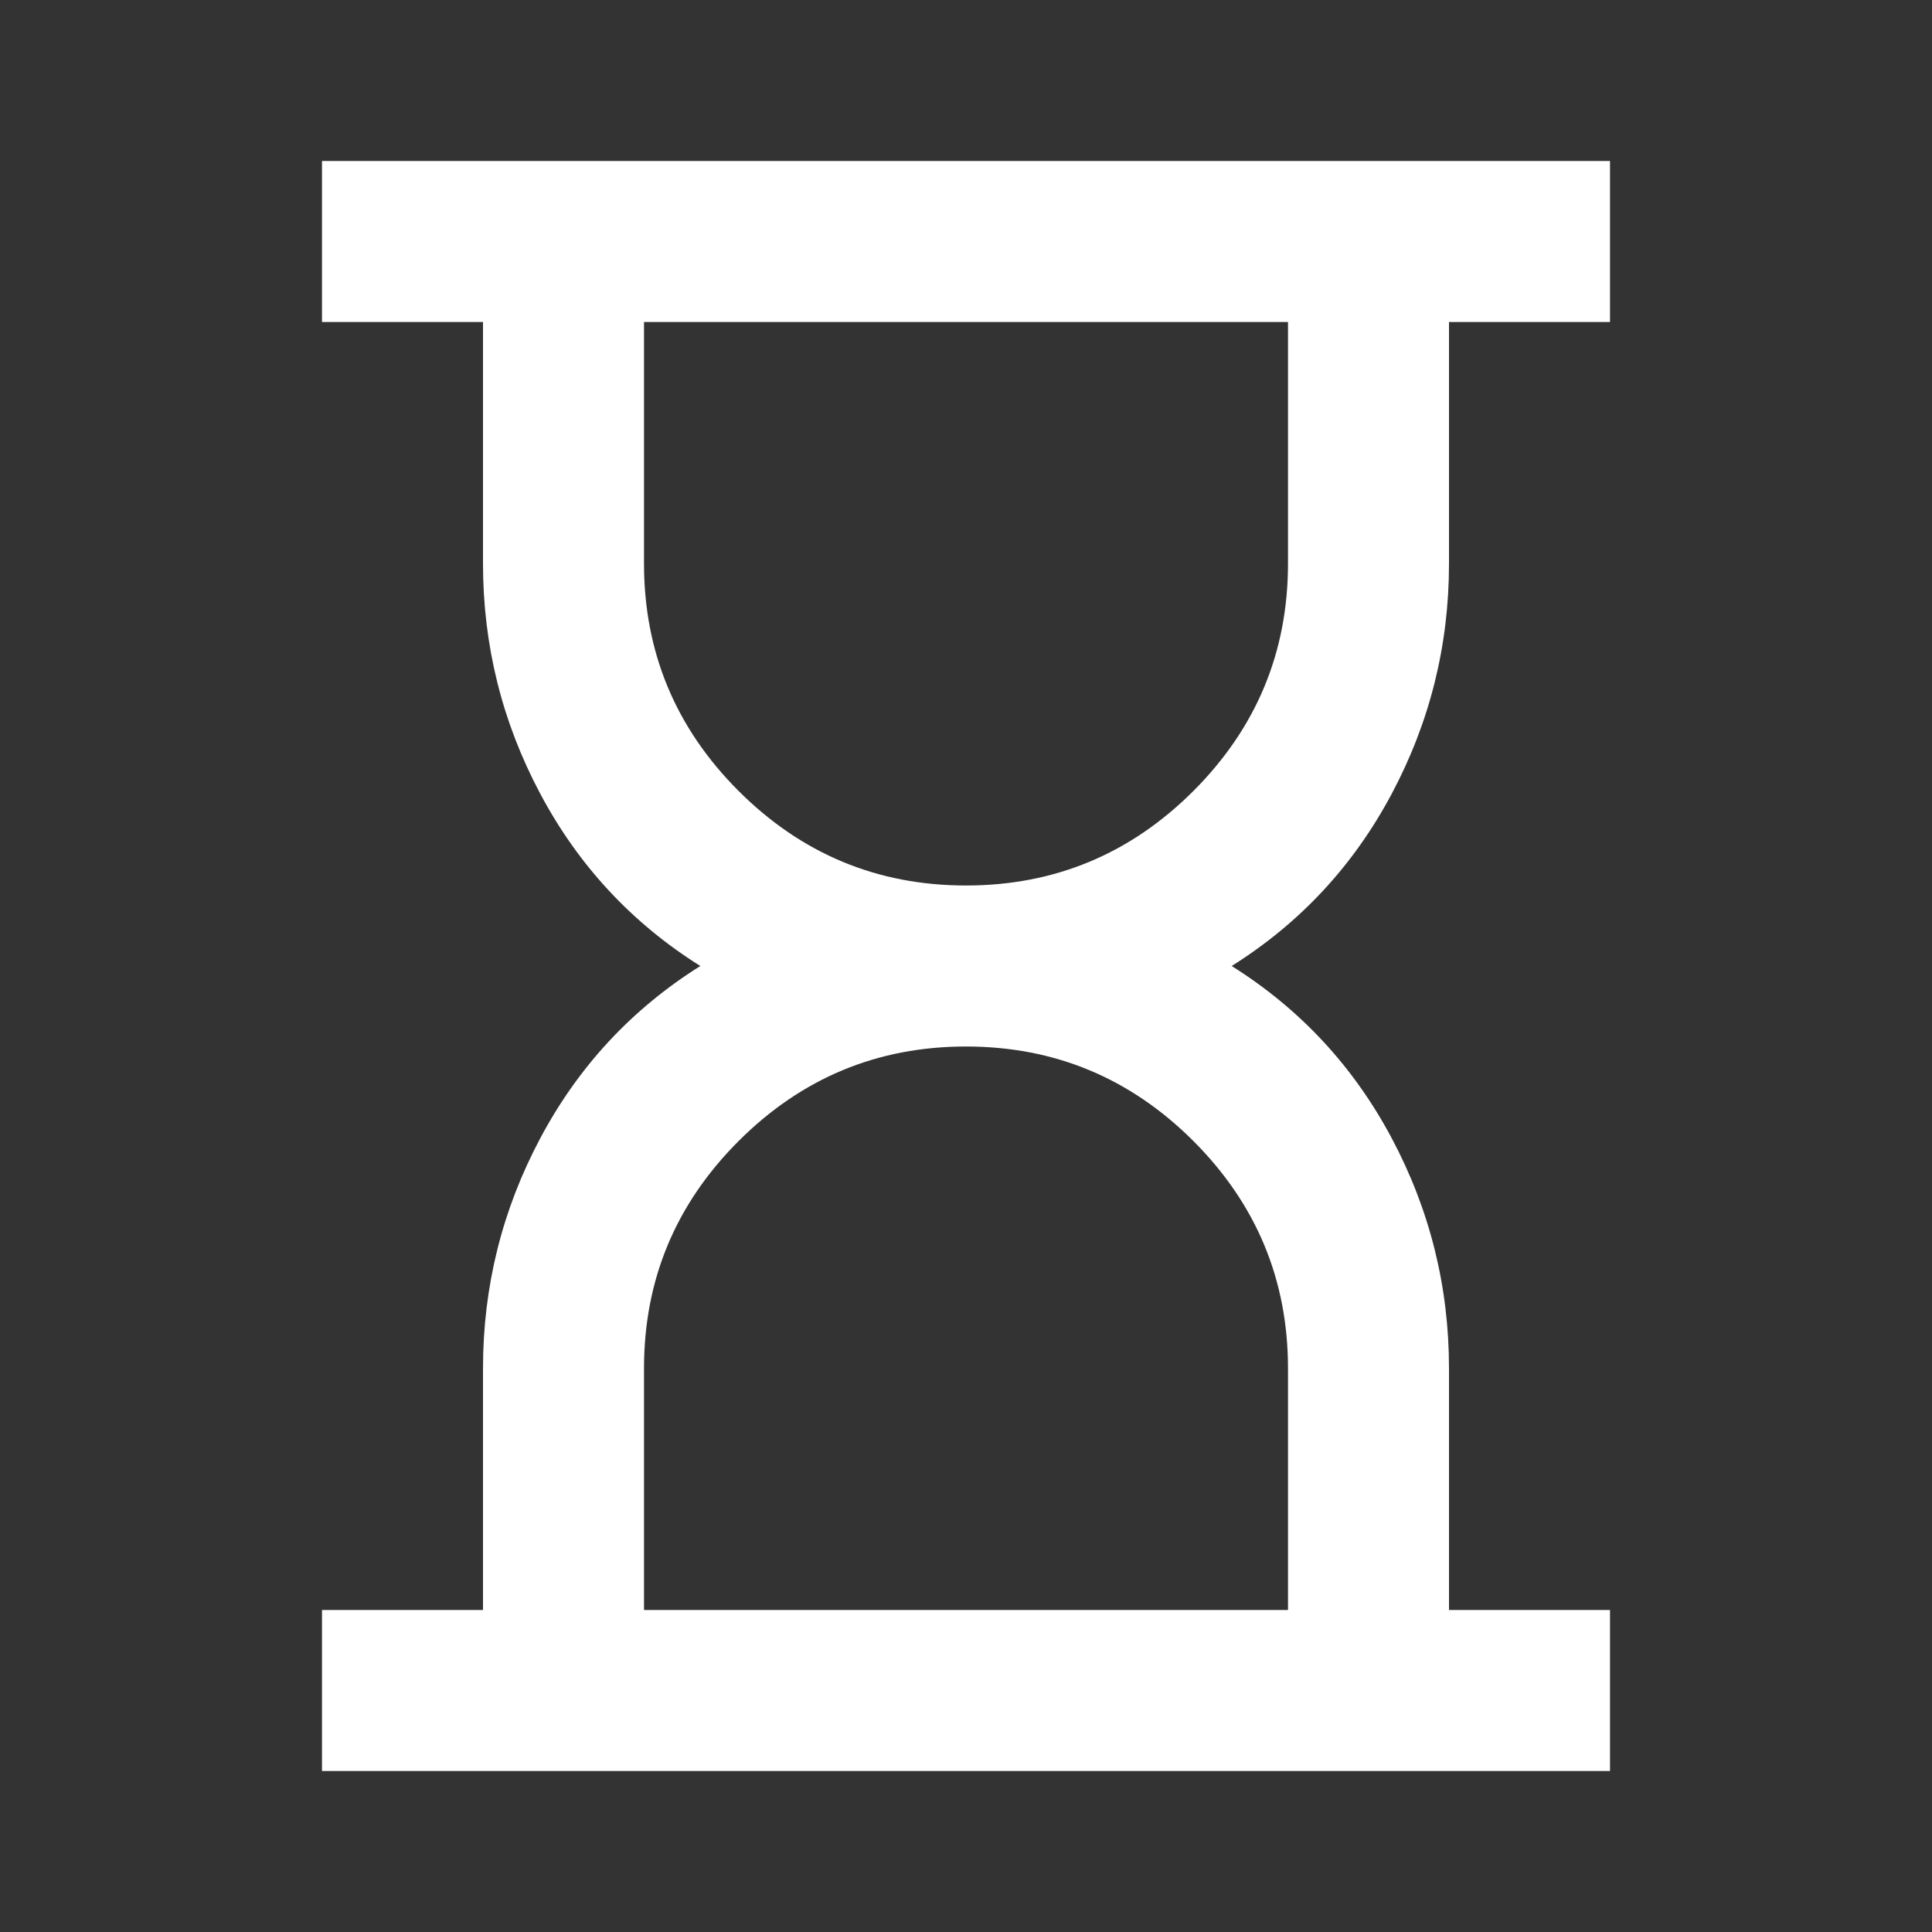 <svg width="39" height="39" viewBox="0 0 39 39" fill="none" xmlns="http://www.w3.org/2000/svg">
<rect x="0" y="0" width="39" height="39" fill="#333333" stroke="none"/>
<mask id="mask0_531_581" style="mask-type:alpha" maskUnits="userSpaceOnUse" x="0" y="0" width="39" height="39">
<rect width="39" height="39" fill="white"/>
</mask>
<g mask="url(#mask0_531_581)">
<path d="M13 32.5H26V27.625C26 25.837 25.363 24.307 24.091 23.034C22.818 21.762 21.288 21.125 19.5 21.125C17.712 21.125 16.182 21.762 14.909 23.034C13.636 24.307 13 25.837 13 27.625V32.5ZM19.5 17.875C21.288 17.875 22.818 17.238 24.091 15.966C25.363 14.693 26 13.162 26 11.375V6.5H13V11.375C13 13.162 13.636 14.693 14.909 15.966C16.182 17.238 17.712 17.875 19.5 17.875ZM6.5 35.75V32.5H9.75V27.625C9.75 25.973 10.136 24.422 10.908 22.973C11.68 21.524 12.756 20.367 14.137 19.5C12.756 18.633 11.68 17.476 10.908 16.027C10.136 14.578 9.75 13.027 9.75 11.375V6.5H6.5V3.25H32.5V6.5H29.25V11.375C29.25 13.027 28.864 14.578 28.092 16.027C27.32 17.476 26.244 18.633 24.863 19.5C26.244 20.367 27.32 21.524 28.092 22.973C28.864 24.422 29.25 25.973 29.25 27.625V32.5H32.5V35.75H6.5Z" fill="white"/>
</g>
</svg>
